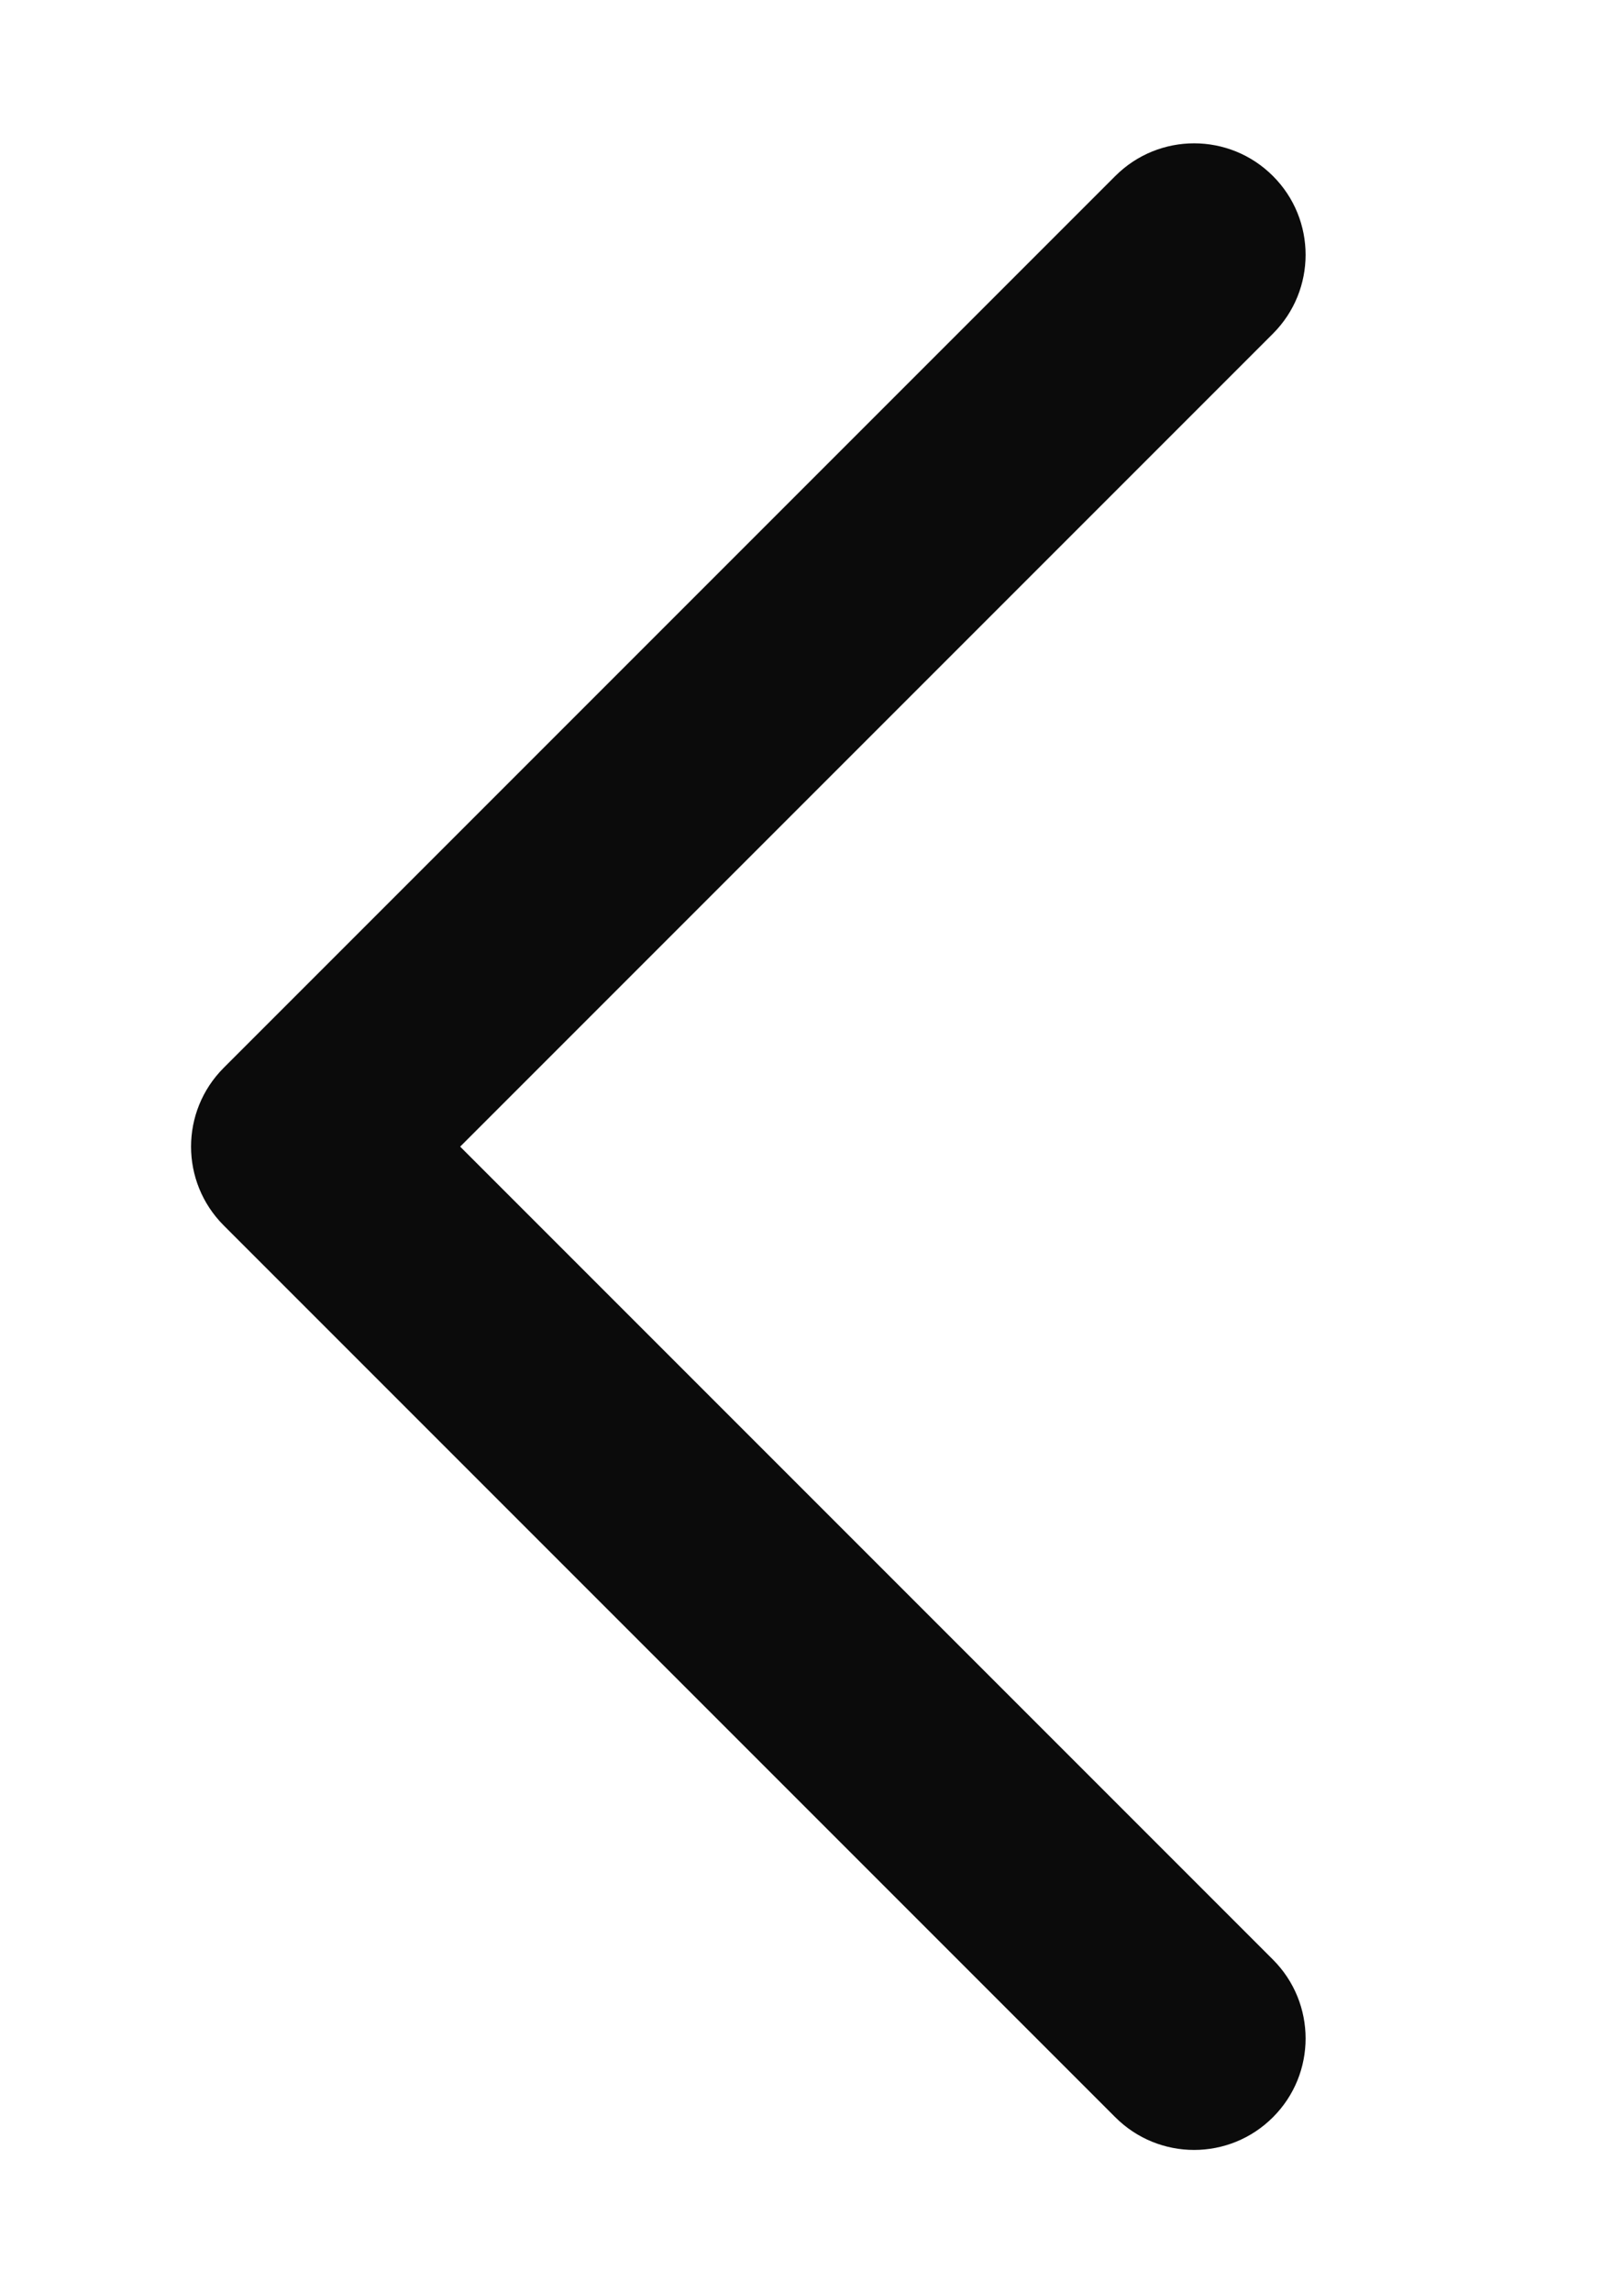 <svg width="17" height="24" viewBox="0 0 17 24" fill="none" xmlns="http://www.w3.org/2000/svg">
<path d="M4.817 12L13.325 20.508C13.781 20.964 13.781 21.703 13.325 22.158C12.869 22.614 12.131 22.614 11.675 22.158L2.342 12.825C1.886 12.369 1.886 11.631 2.342 11.175L11.675 1.842C12.131 1.386 12.869 1.386 13.325 1.842C13.781 2.297 13.781 3.036 13.325 3.492L4.817 12Z" fill="#0B0B0B"/>
</svg>
